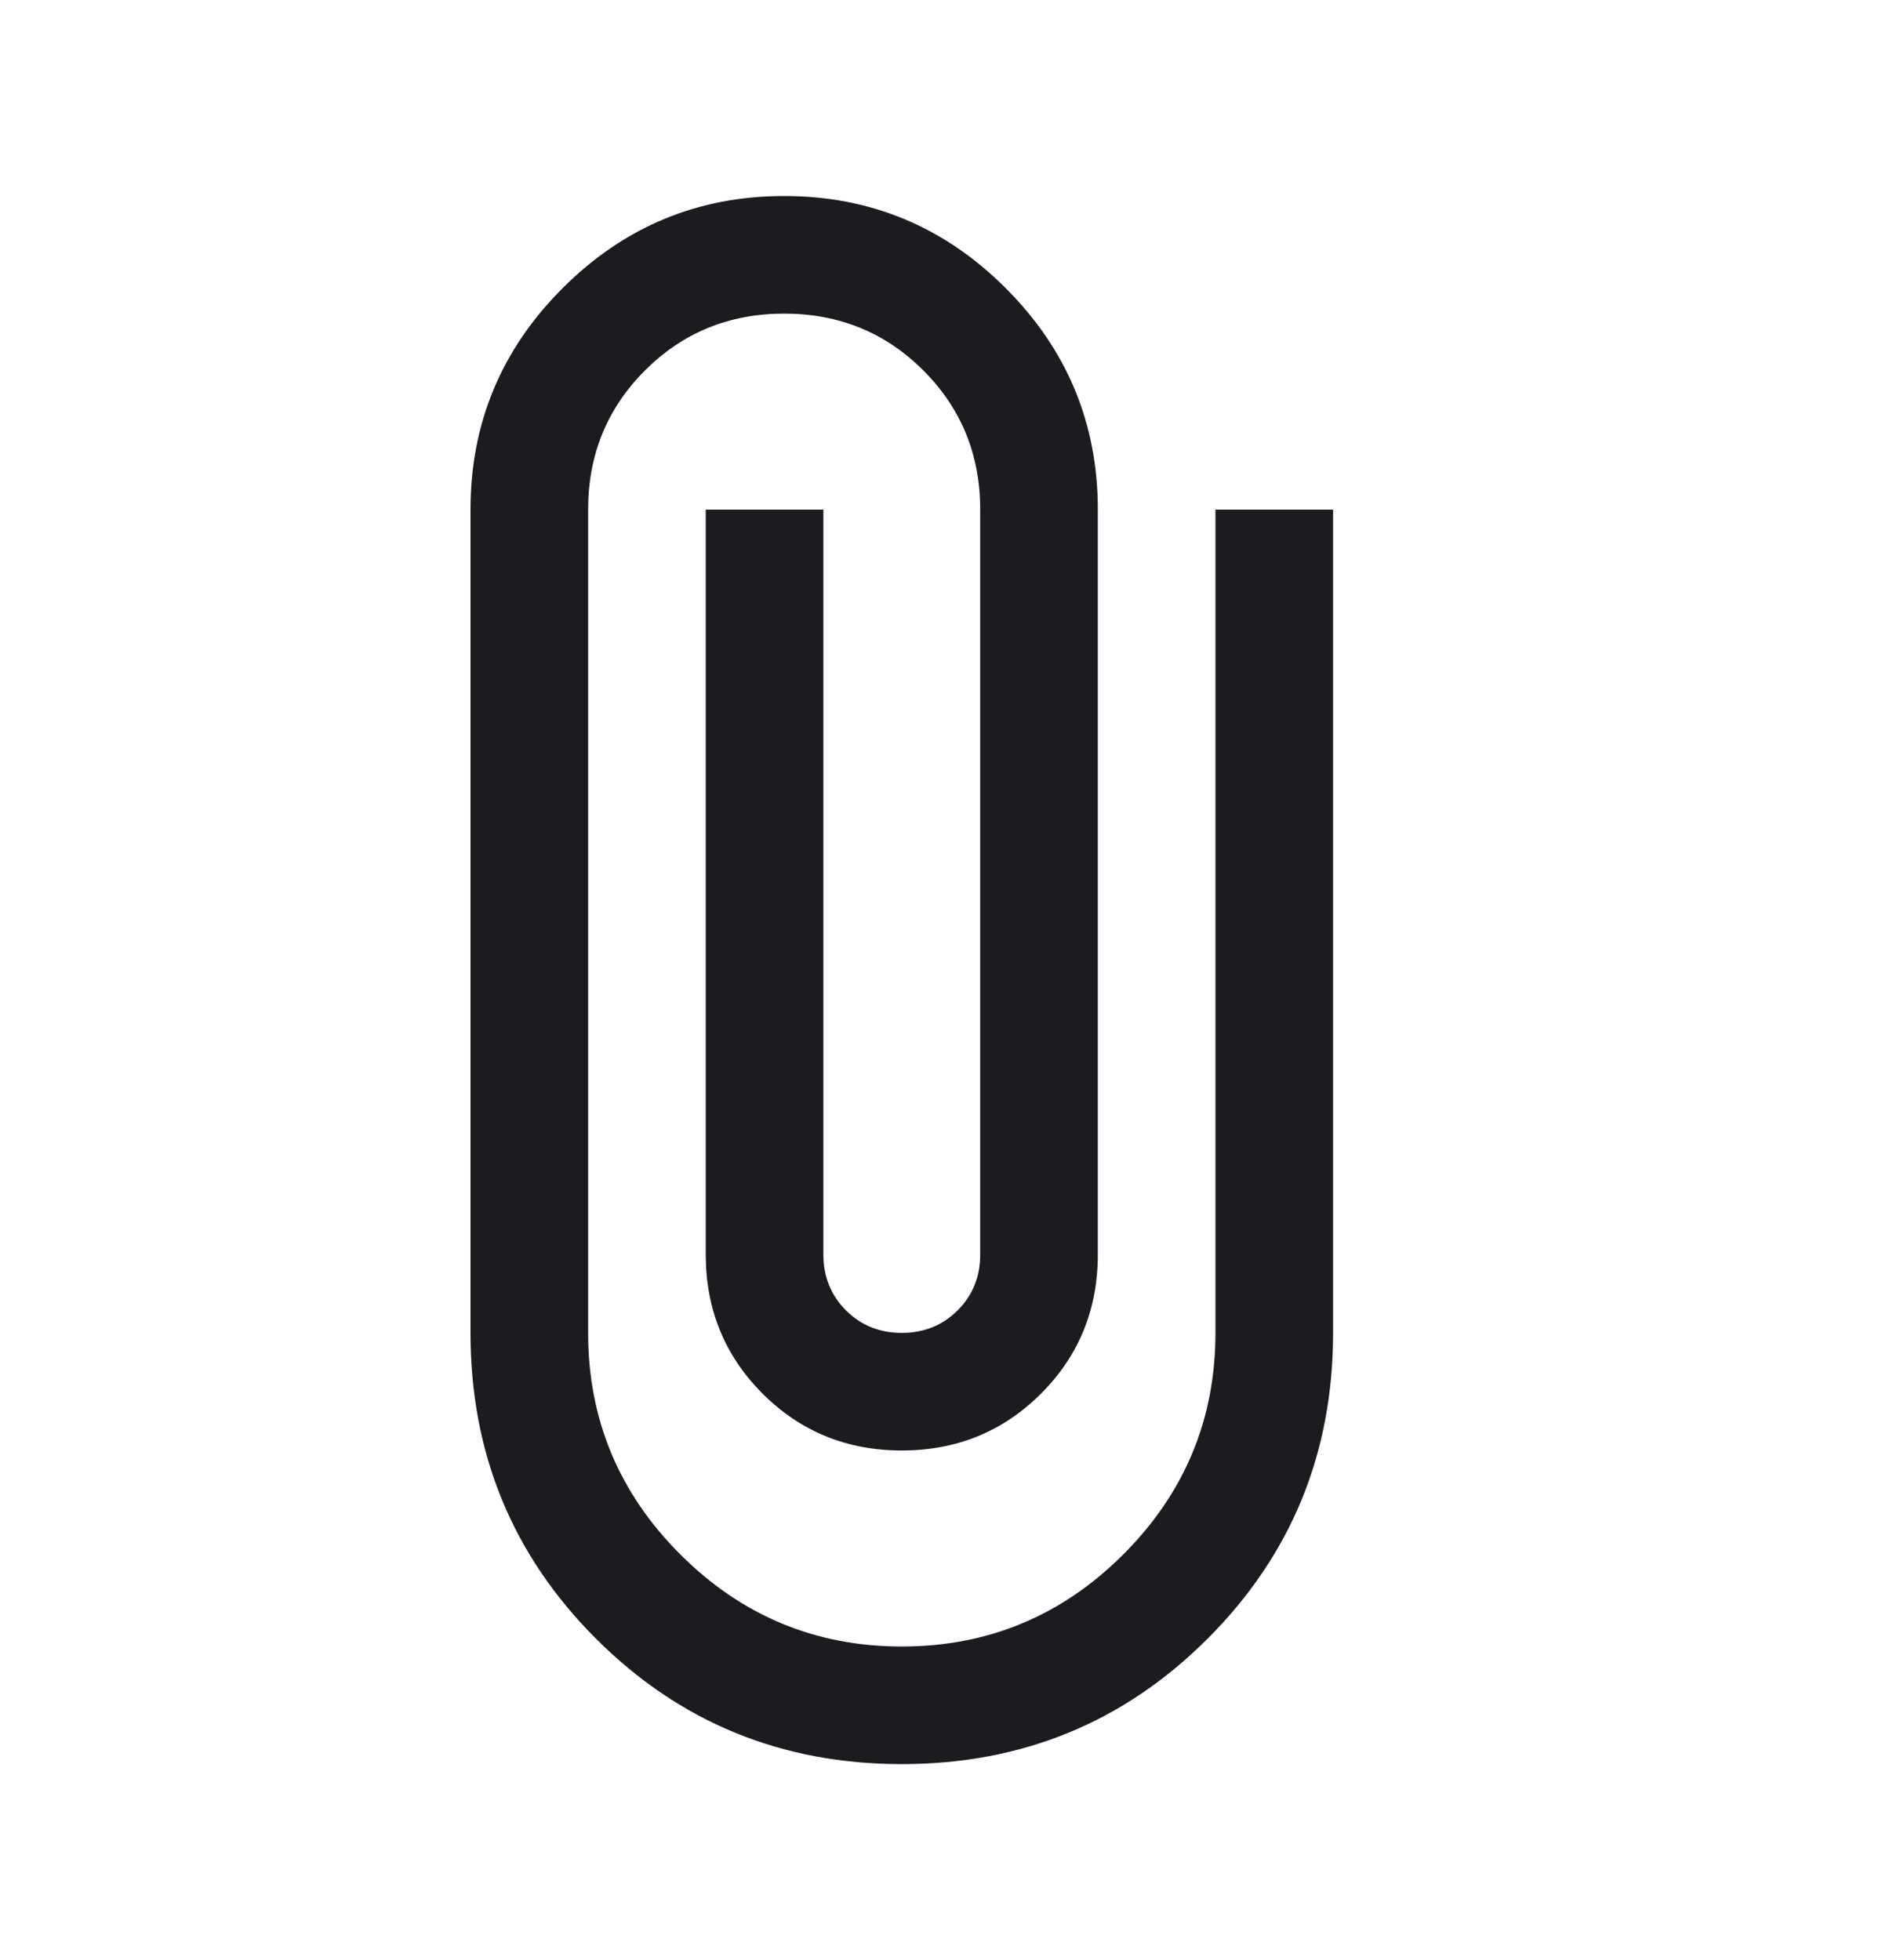 <svg width="24" height="25" viewBox="0 0 24 25" fill="none" xmlns="http://www.w3.org/2000/svg">
<path d="M11.5 22.5C9.967 22.5 8.667 21.967 7.6 20.9C6.533 19.833 6 18.533 6 17V6.5C6 5.4 6.392 4.458 7.175 3.675C7.958 2.892 8.9 2.5 10 2.5C11.1 2.5 12.042 2.892 12.825 3.675C13.608 4.458 14 5.4 14 6.5V16C14 16.7 13.758 17.292 13.275 17.775C12.792 18.258 12.2 18.5 11.5 18.5C10.8 18.5 10.208 18.258 9.725 17.775C9.242 17.292 9 16.7 9 16V6.5H10.5V16C10.5 16.283 10.596 16.521 10.787 16.712C10.979 16.904 11.217 17 11.5 17C11.783 17 12.021 16.904 12.213 16.712C12.404 16.521 12.5 16.283 12.5 16V6.5C12.5 5.8 12.258 5.208 11.775 4.725C11.292 4.242 10.7 4 10 4C9.3 4 8.708 4.242 8.225 4.725C7.742 5.208 7.5 5.8 7.5 6.5V17C7.5 18.1 7.892 19.042 8.675 19.825C9.458 20.608 10.4 21 11.5 21C12.6 21 13.542 20.608 14.325 19.825C15.108 19.042 15.5 18.1 15.5 17V6.5H17V17C17 18.533 16.467 19.833 15.4 20.9C14.333 21.967 13.033 22.5 11.5 22.5Z" fill="#1D1B20"/>
</svg>
